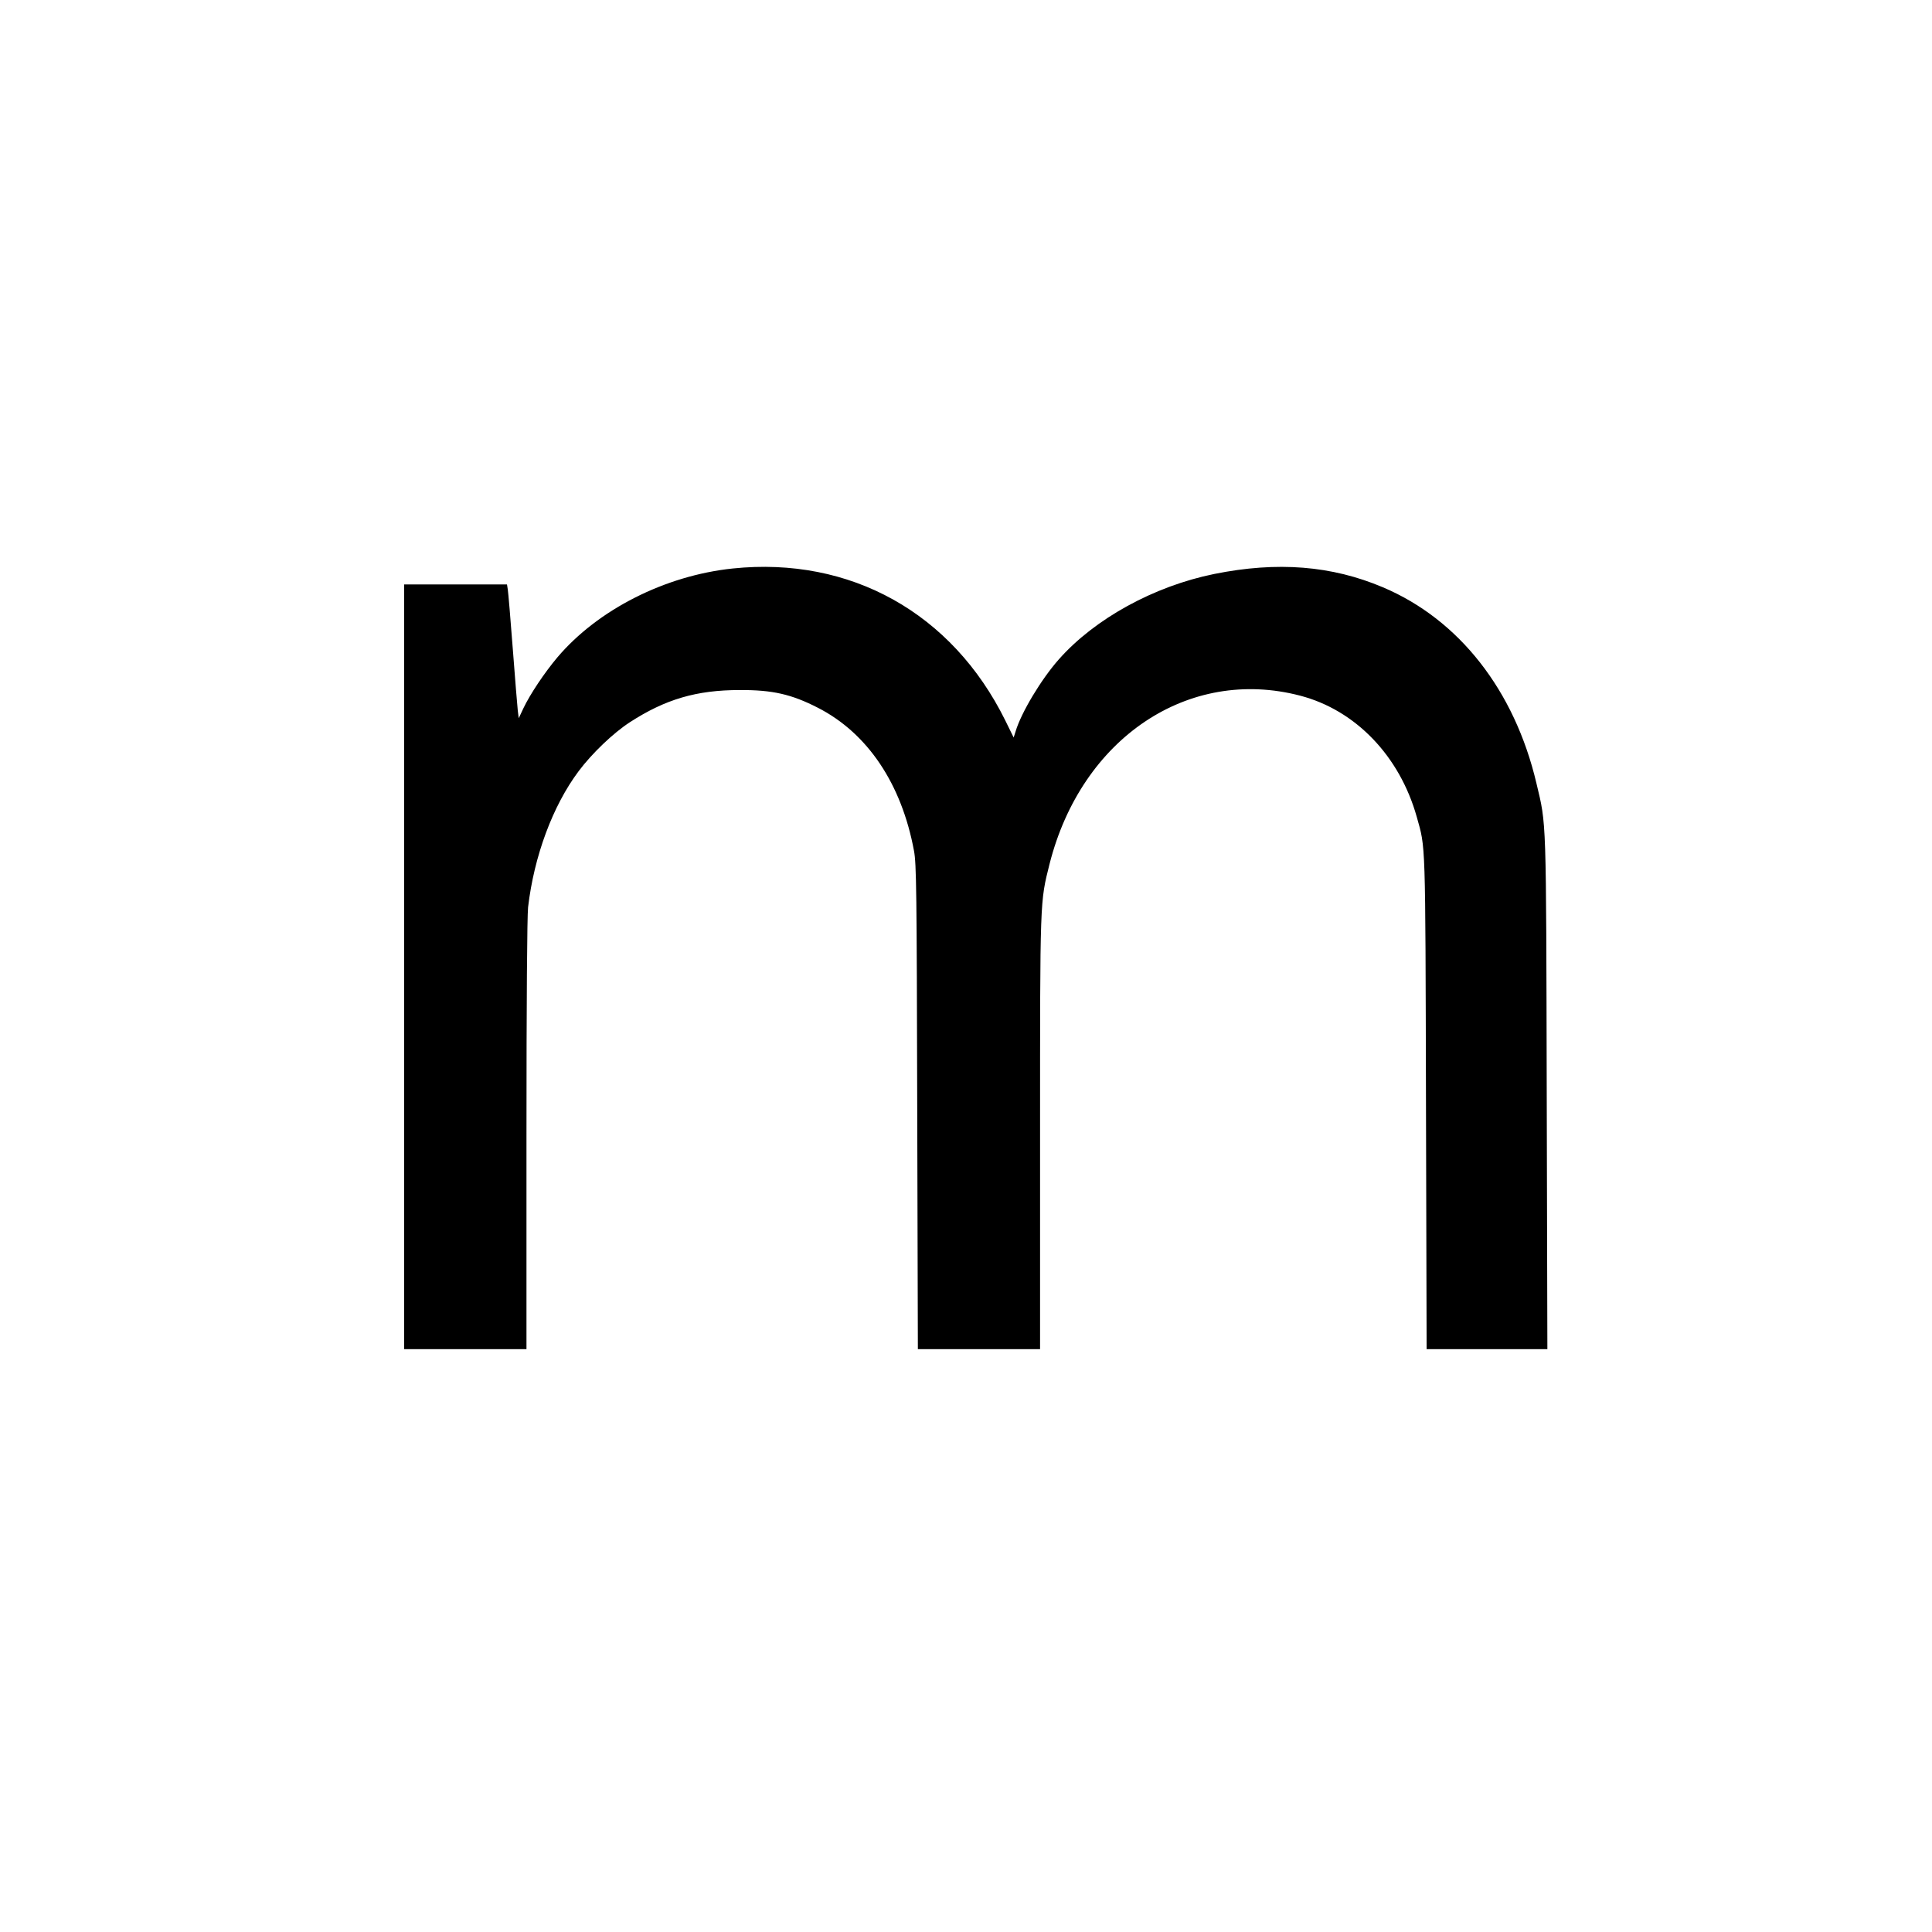 <?xml version="1.0" standalone="no"?>
<!DOCTYPE svg PUBLIC "-//W3C//DTD SVG 20010904//EN"
 "http://www.w3.org/TR/2001/REC-SVG-20010904/DTD/svg10.dtd">
<svg version="1.0" xmlns="http://www.w3.org/2000/svg"
 width="1200pt" height="1200pt" viewBox="0 0 1200 1200"
 preserveAspectRatio="xMidYMid meet">
<g transform="translate(0,1200) scale(0.1,-0.1)"
fill="#000000" stroke="none">
<path d="M4551 8469 c-421 -44 -838 -256 -1089 -552 -80 -95 -169 -228 -211
-316 l-29 -62 -6 48 c-3 26 -17 199 -31 383 -14 184 -28 350 -31 368 l-5 32
-319 0 -320 0 0 -2375 0 -2375 380 0 380 0 0 1328 c0 843 4 1360 10 1417 37
317 153 630 314 845 83 111 215 237 318 304 221 143 414 200 683 200 203 1
321 -26 485 -110 309 -158 520 -473 597 -889 15 -81 17 -240 20 -1592 l4
-1503 379 0 380 0 0 1340 c0 1465 -1 1435 59 1674 198 781 862 1227 1557 1045
344 -90 618 -375 724 -754 55 -197 53 -118 57 -1772 l4 -1533 375 0 375 0 -4
1588 c-4 1739 -1 1662 -64 1927 -136 578 -481 1017 -953 1217 -318 135 -656
162 -1048 83 -375 -76 -742 -278 -965 -530 -110 -124 -234 -331 -269 -448
l-12 -38 -52 106 c-330 668 -962 1020 -1693 944z"/>
</g>
</svg>
